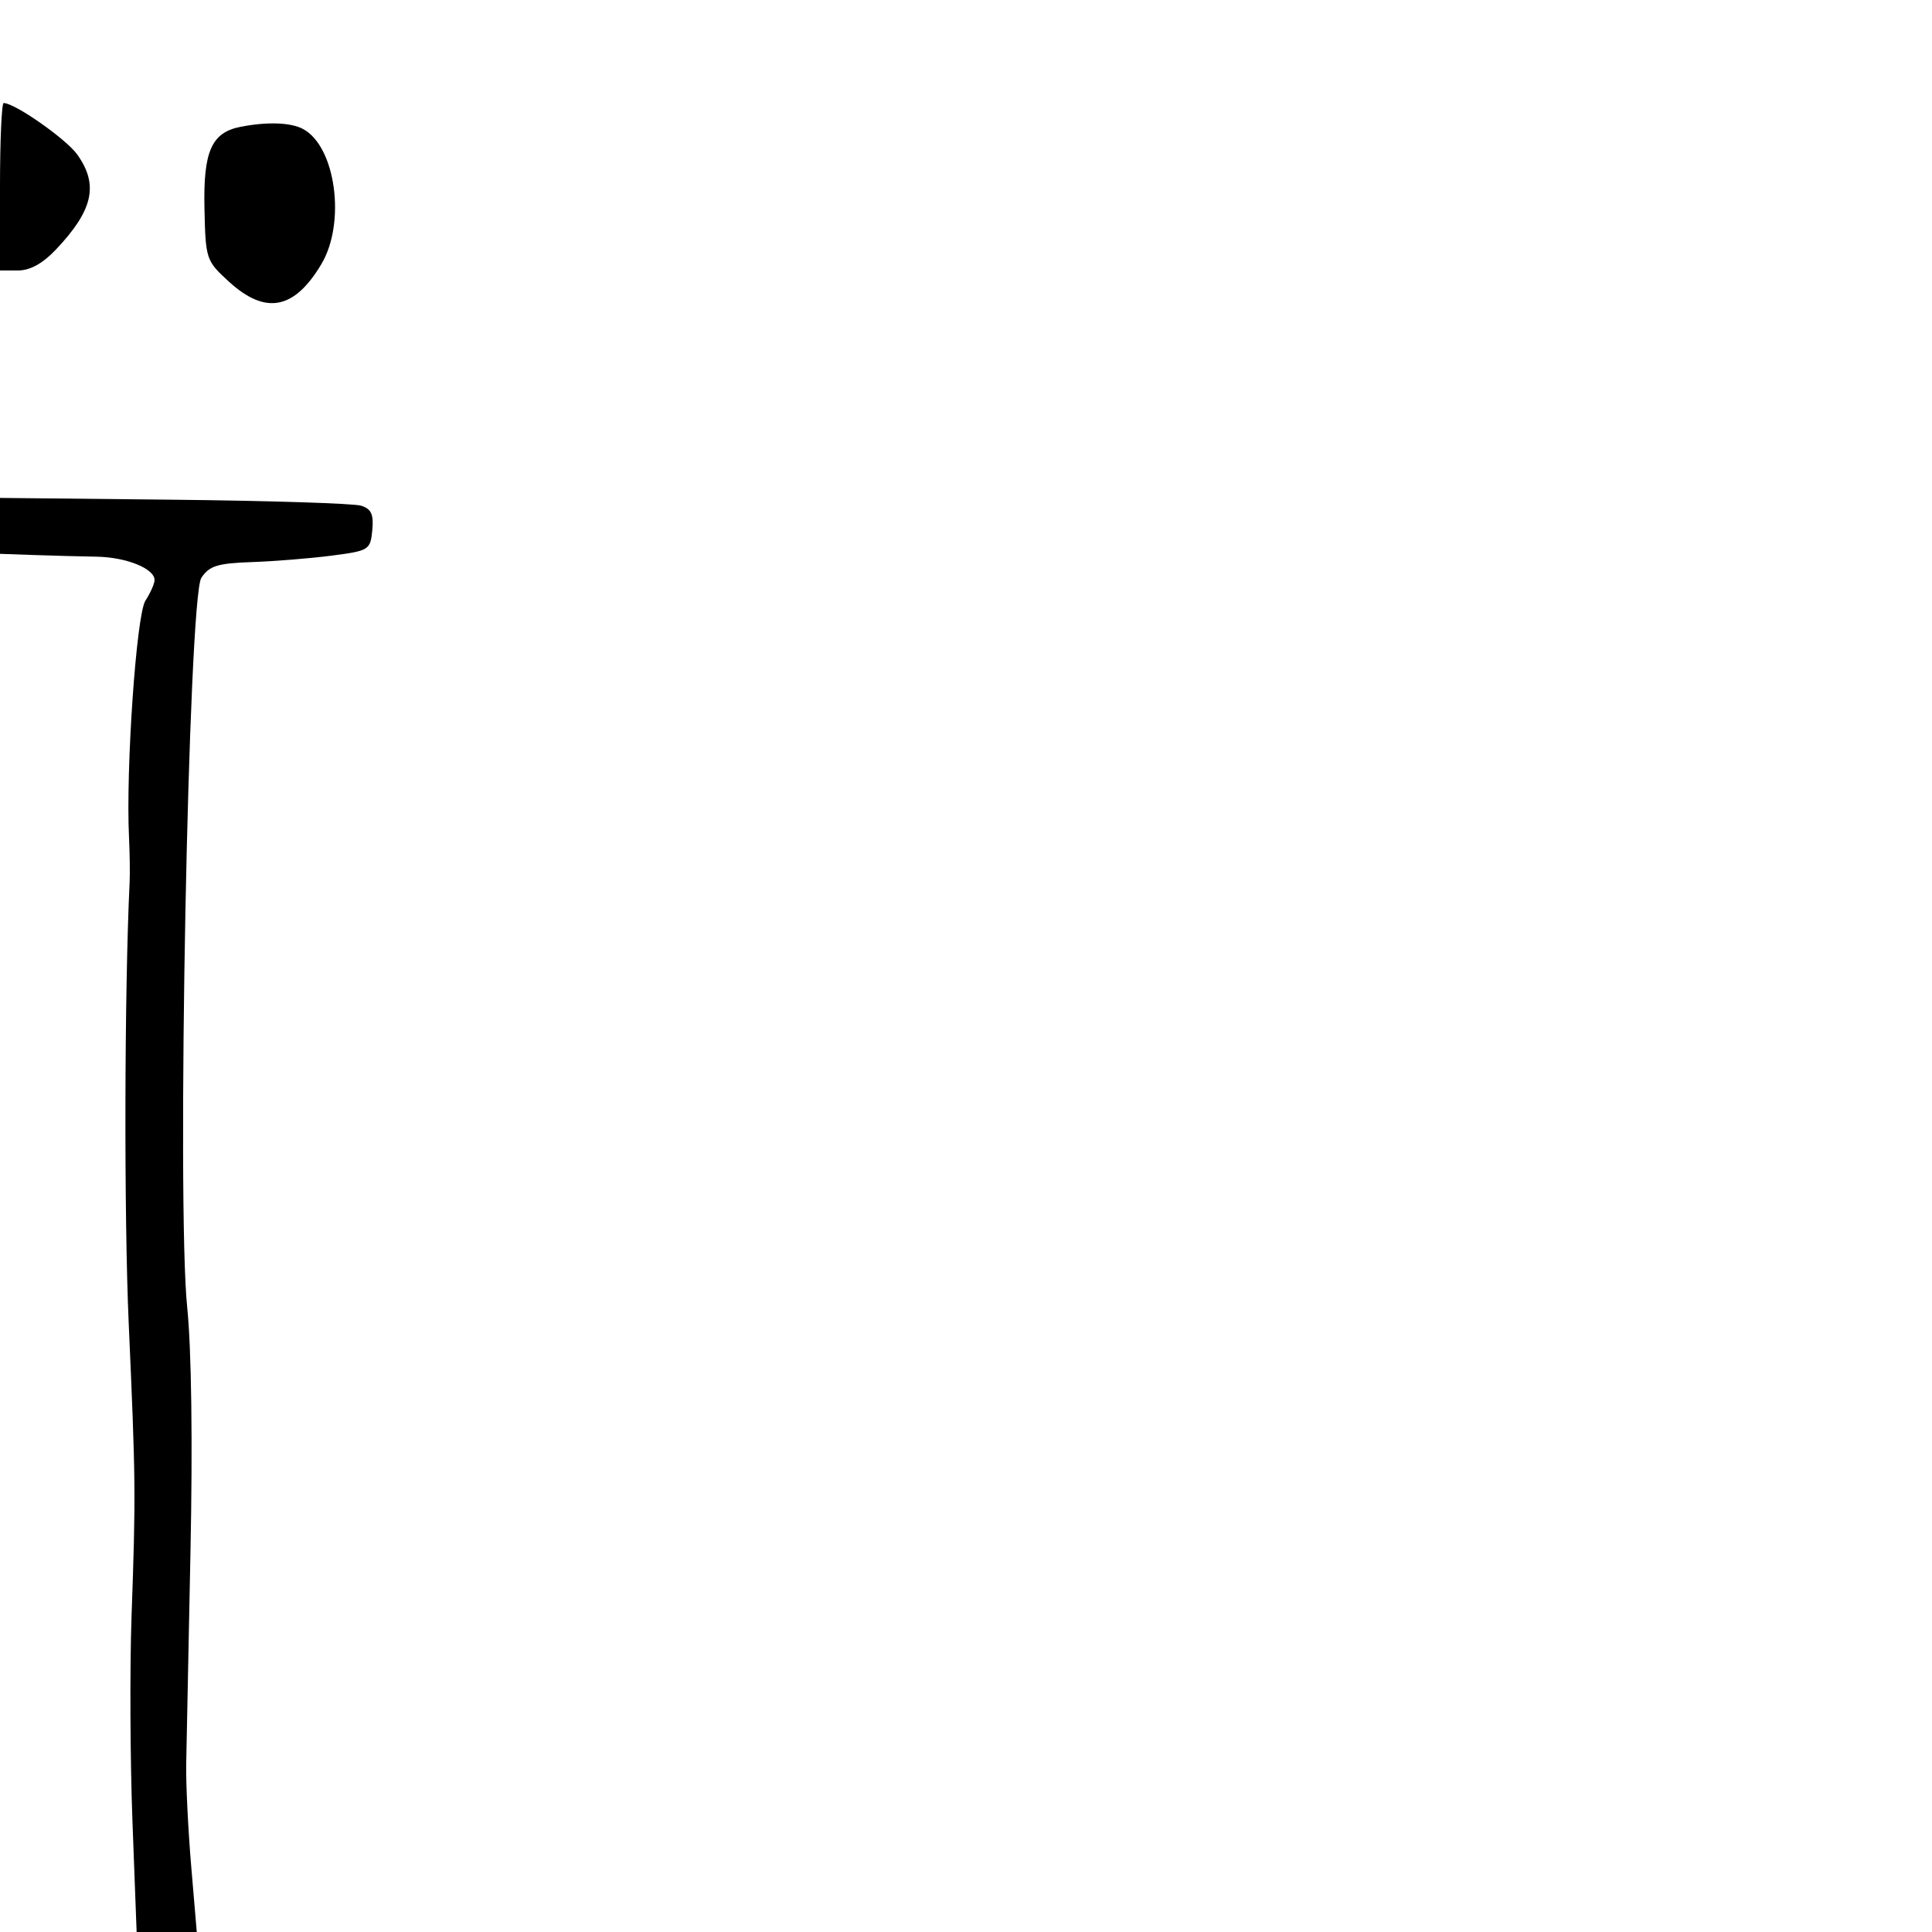 <svg xmlns="http://www.w3.org/2000/svg" width="300" height="300" viewBox="0 0 300 300" version="1.1">
  <defs/>
  <path d="M0,86 L0,77.315 L27.023,77.597 C41.885,77.753 54.961,78.17 56.08,78.525 C57.66,79.027 58.046,79.877 57.807,82.335 C57.51,85.401 57.313,85.524 51.5,86.279 C48.2,86.707 42.63,87.157 39.122,87.279 C33.775,87.464 32.505,87.86 31.264,89.728 C29.247,92.767 27.42,186.984 29.068,203 C29.733,209.456 29.928,224.091 29.576,241 C29.261,256.125 28.962,270.975 28.912,274 C28.862,277.025 29.211,284.113 29.687,289.75 L30.554,300 L21.215,300 L20.566,282.75 C20.209,273.262 20.146,258.975 20.426,251 C21.095,231.954 21.077,230.103 19.987,205.5 C19.249,188.835 19.321,153.686 20.128,137 C20.195,135.625 20.151,132.475 20.032,130 C19.519,119.383 21.176,95.459 22.575,93.285 C23.359,92.067 24,90.62 24,90.07 C24,88.288 19.611,86.518 15,86.442 C12.525,86.401 8.138,86.284 5.25,86.183 L0,86 Z M37.354,19.692 C41.494,18.882 45.149,19.01 47.055,20.03 C52.129,22.745 53.738,34.568 49.909,41 C45.685,48.097 41.225,48.936 35.516,43.706 C31.992,40.478 31.917,40.251 31.747,32.271 C31.56,23.485 32.859,20.571 37.354,19.692 Z M0,29 C0,21.85 0.257,16 0.572,16 C2.297,16 10.285,21.592 11.999,23.999 C15.35,28.705 14.465,32.642 8.684,38.75 C6.637,40.912 4.669,42 2.804,42 L0,42 Z"/>
</svg>

